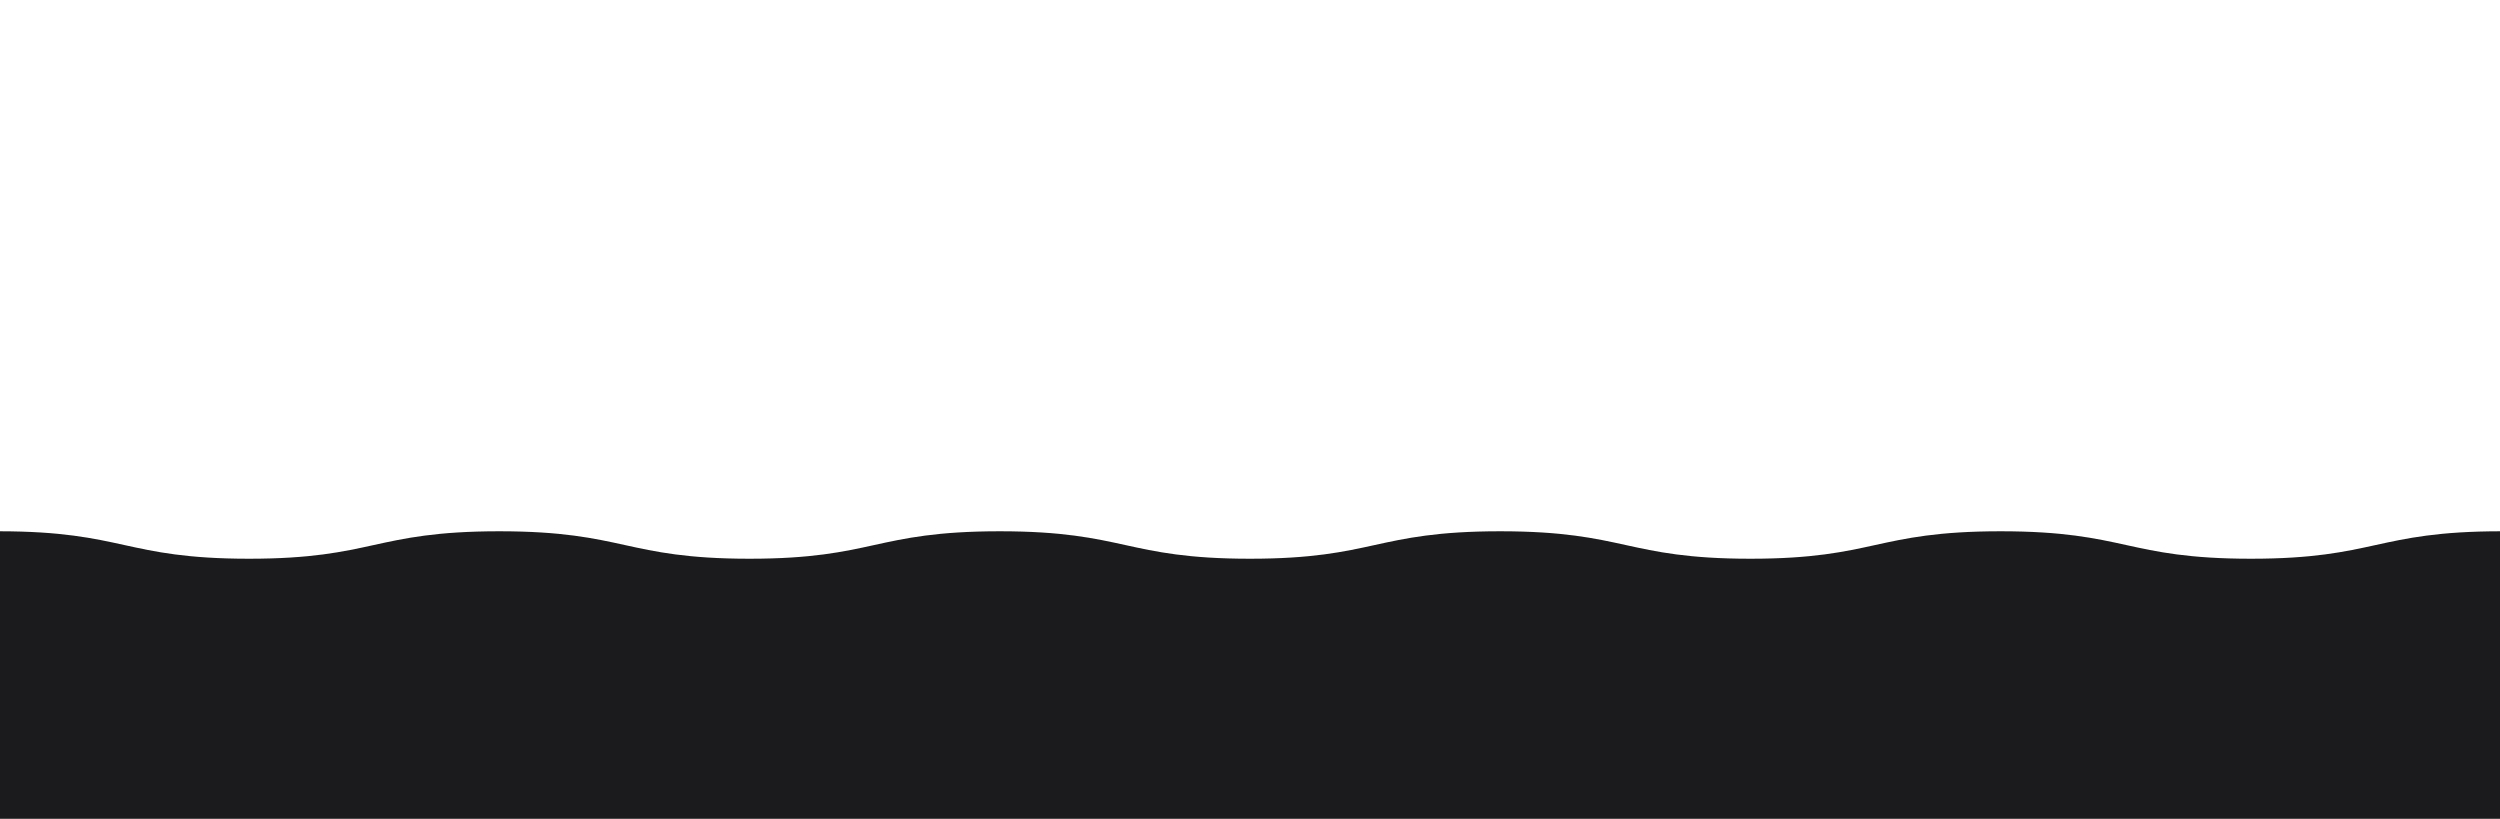 <svg width="1435" height="470" viewBox="1 -70 1436 400" xmlns="http://www.w3.org/2000/svg"><g fill="none" fill-rule="evenodd"><path fill="#FFF" d="M0-70h1438v470H0z"/><path d="M1438 269v200H0V269l.316-69c36.077 0 54.415 4.023 72.15 7.916 17.596 3.86 35.792 7.855 71.584 7.855 35.79 0 53.986-3.995 71.584-7.855 17.736-3.893 36.074-7.916 72.15-7.916 36.076 0 54.415 4.023 72.148 7.916 17.598 3.86 35.791 7.855 71.581 7.855 35.792 0 53.991-3.995 71.587-7.855 17.735-3.893 36.073-7.916 72.153-7.916 36.073 0 54.412 4.023 72.145 7.916 17.595 3.86 35.791 7.855 71.581 7.855 35.789 0 53.985-3.995 71.584-7.855 17.733-3.893 36.071-7.916 72.147-7.916 36.077 0 54.415 4.023 72.151 7.916 17.599 3.86 35.797 7.855 71.587 7.855 35.79 0 53.986-3.995 71.584-7.855 17.733-3.893 36.071-7.916 72.148-7.916 36.08 0 54.424 4.023 72.159 7.916 17.601 3.86 35.8 7.855 71.595 7.855 35.792 0 53.991-3.995 71.592-7.855 17.735-3.893 36.076-7.916 72.158-7.916l.311 69z" fill="#1B1B1D"/></g></svg>